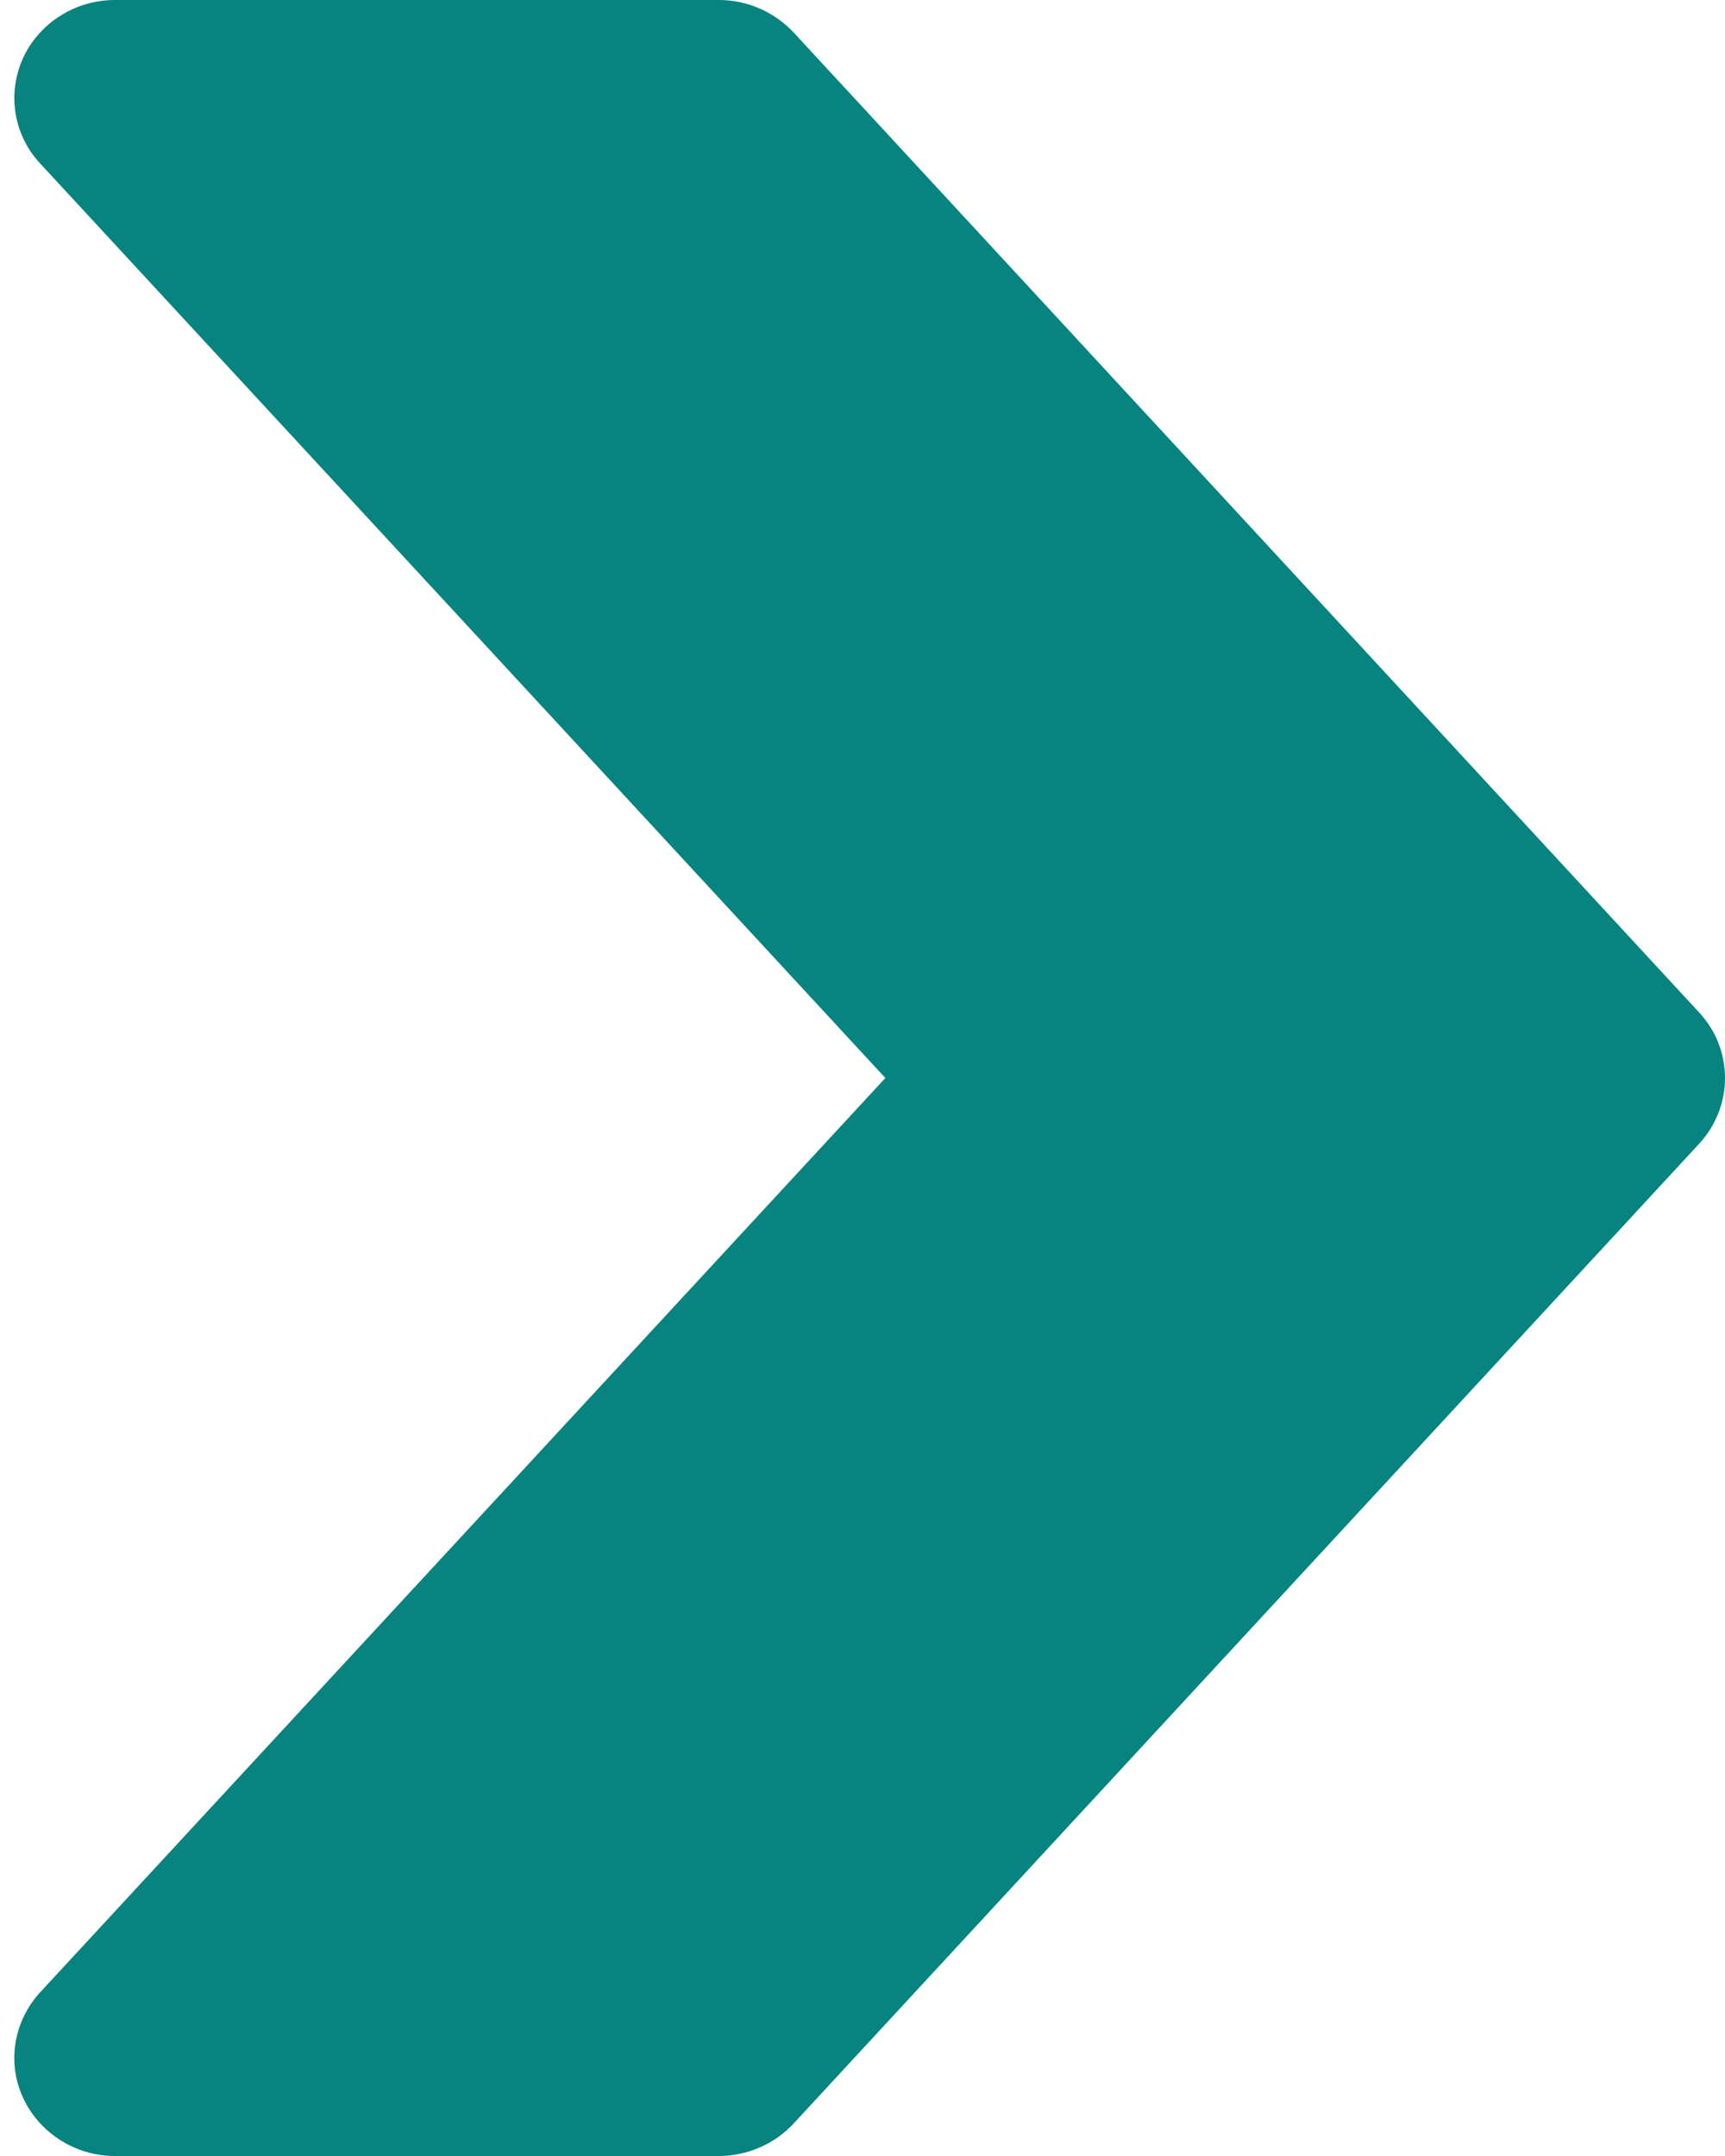 <svg width="8" height="10" viewBox="0 0 8 10" fill="none" xmlns="http://www.w3.org/2000/svg">
<path d="M7.88 4.696L3.681 0.151C3.591 0.055 3.466 0 3.334 0H0.533C0.35 0 0.183 0.105 0.107 0.269C0.032 0.434 0.063 0.626 0.186 0.758L4.106 5L0.186 9.241C0.064 9.374 0.031 9.566 0.107 9.73C0.183 9.894 0.35 10 0.533 10H3.333C3.466 10 3.591 9.945 3.68 9.85L7.88 5.305C8.04 5.132 8.04 4.868 7.88 4.696Z" fill="#07847F"/>
</svg>
